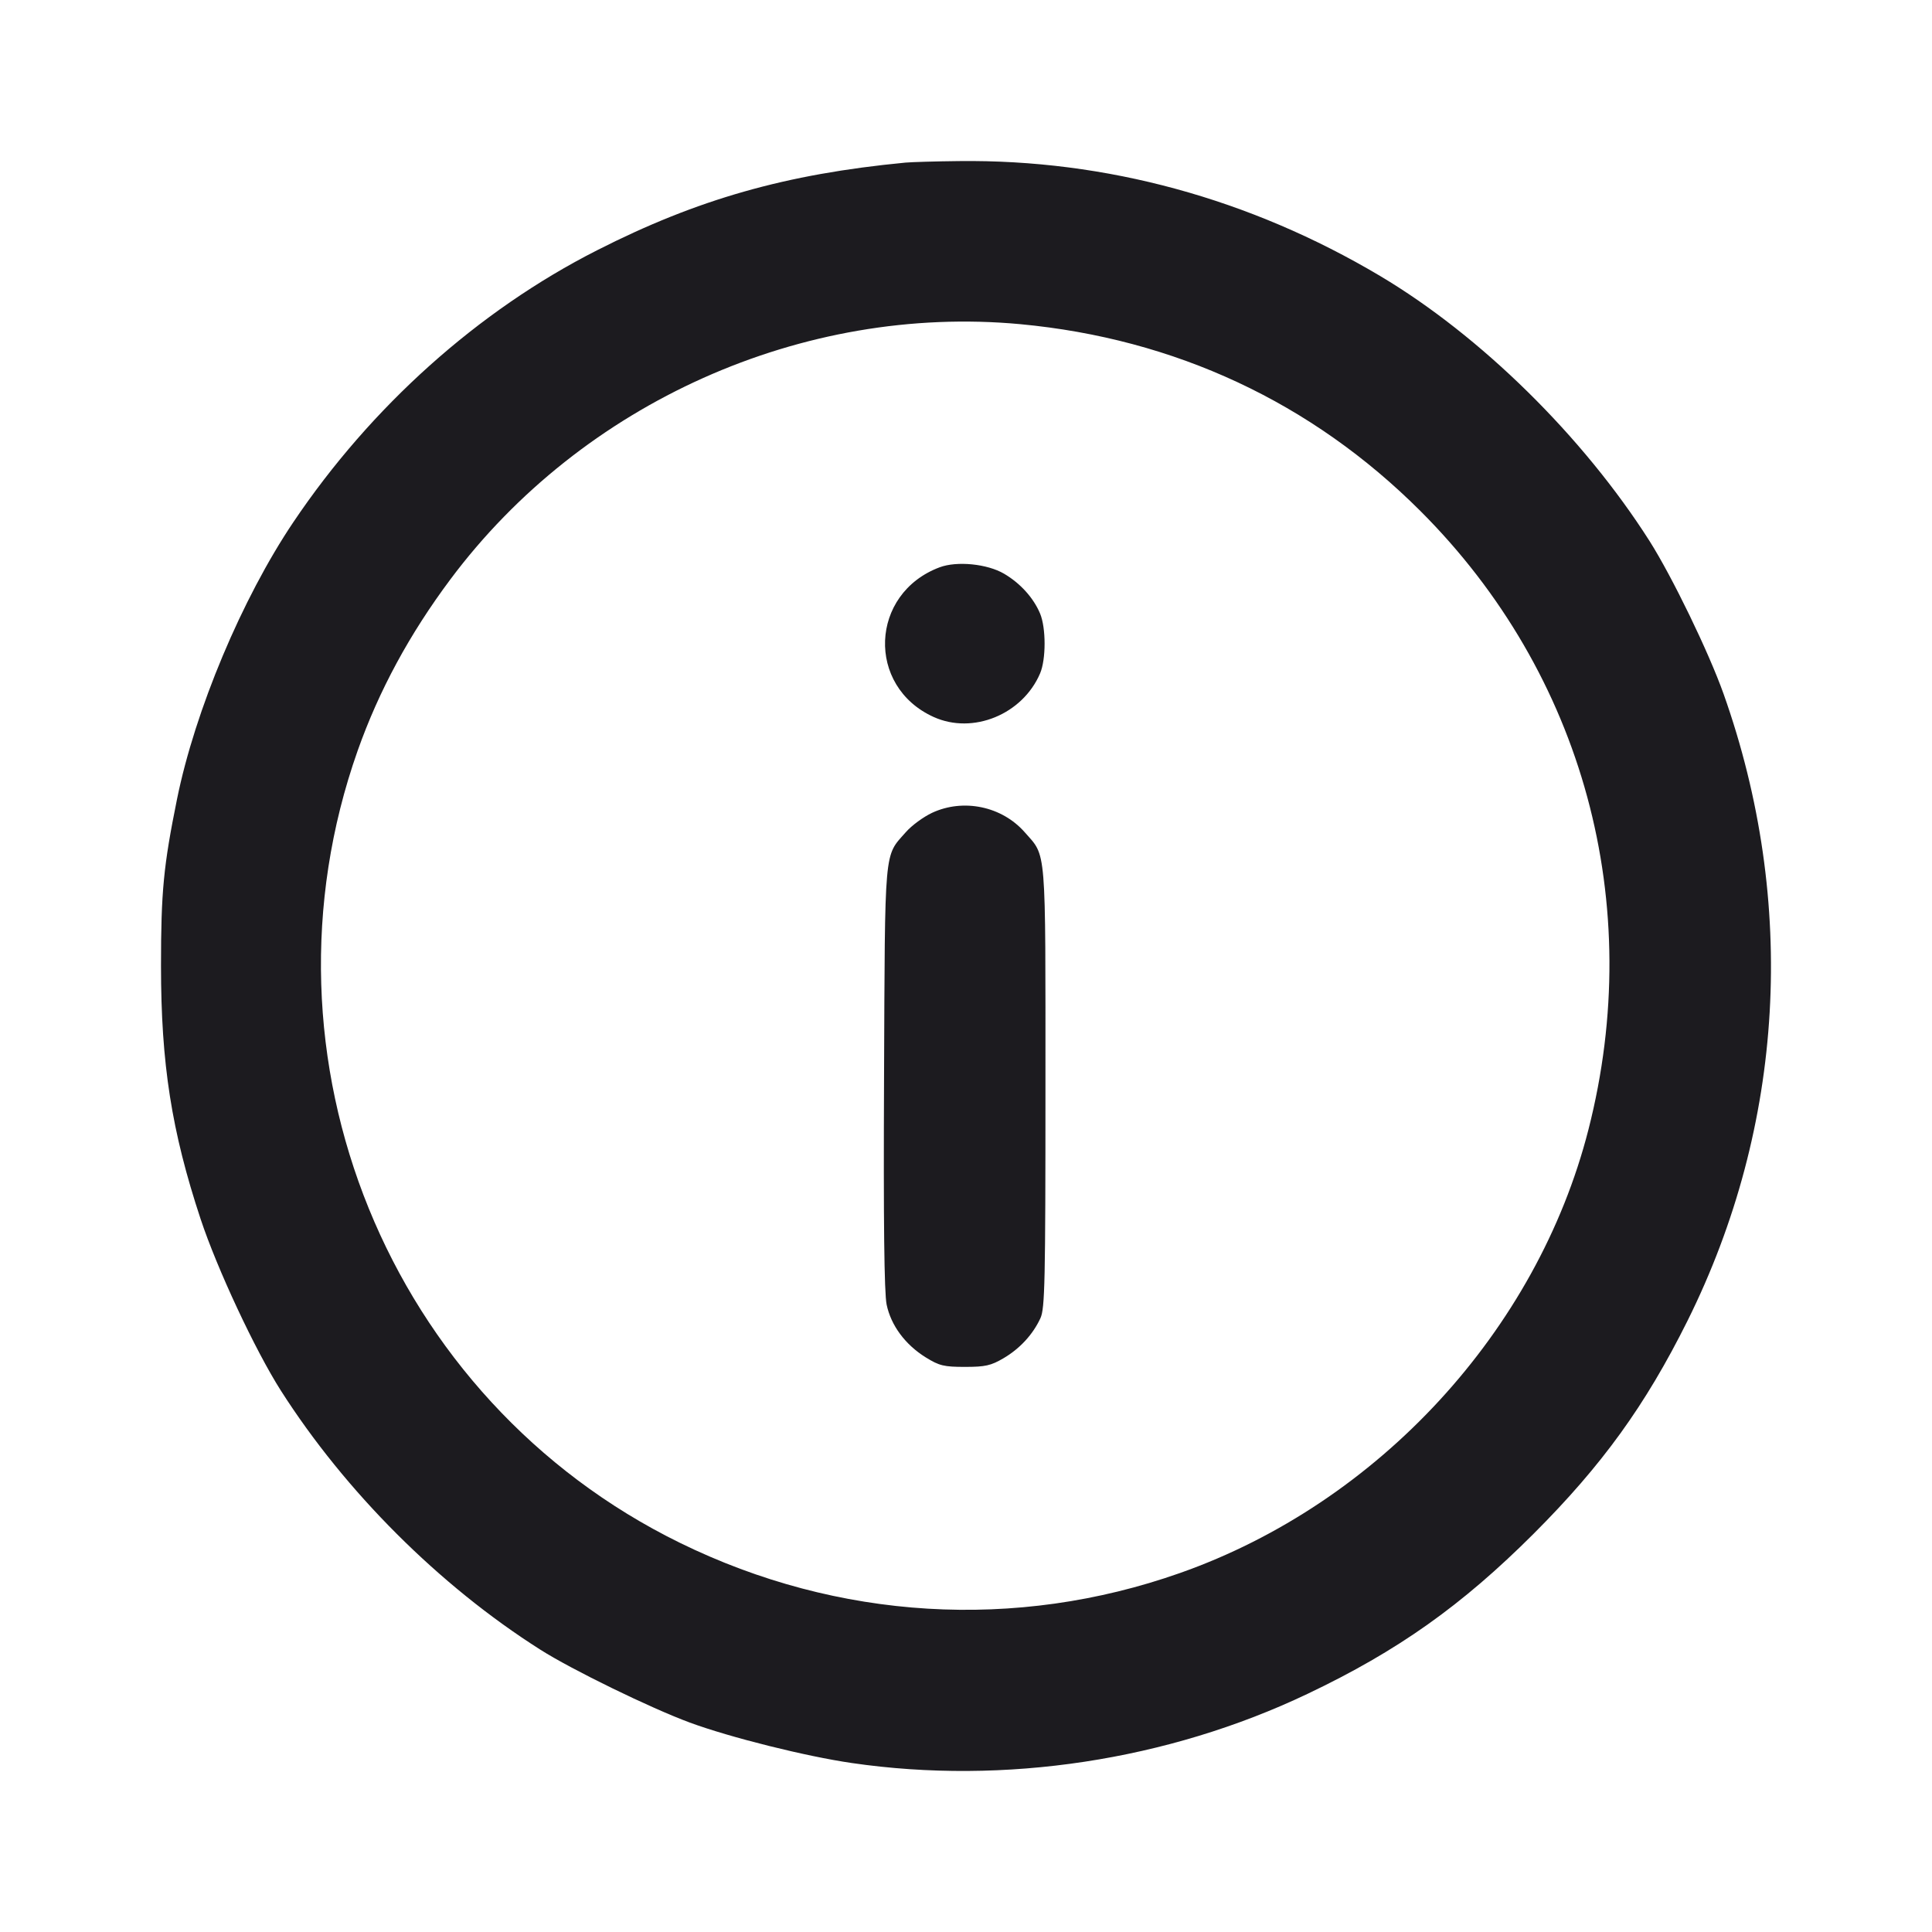 <svg width="24" height="24" viewBox="0 0 24 24" fill="none" xmlns="http://www.w3.org/2000/svg">
<path fill-rule="evenodd" clip-rule="evenodd" d="M11.247 2.02C9.765 2.162 8.663 2.475 7.415 3.11C5.938 3.86 4.609 5.051 3.643 6.488C3.006 7.435 2.423 8.824 2.199 9.927C2.031 10.756 2 11.078 2 11.998C2 13.215 2.131 14.051 2.492 15.143C2.698 15.764 3.17 16.773 3.488 17.273C4.29 18.53 5.455 19.695 6.711 20.492C7.102 20.741 8.083 21.219 8.568 21.398C9.073 21.584 10.011 21.818 10.582 21.901C12.478 22.177 14.506 21.869 16.244 21.041C17.364 20.508 18.158 19.945 19.051 19.053C19.902 18.202 20.439 17.459 20.962 16.409C22.169 13.983 22.329 11.207 21.411 8.62C21.226 8.1 20.773 7.166 20.492 6.722C19.665 5.422 18.393 4.171 17.144 3.428C15.529 2.468 13.738 1.979 11.912 2.001C11.622 2.004 11.322 2.013 11.247 2.02ZM12.675 4.027C14.598 4.207 16.294 4.998 17.645 6.348C19.672 8.373 20.448 11.232 19.732 14.033C19.094 16.531 17.122 18.672 14.66 19.54C12.619 20.26 10.409 20.127 8.449 19.167C4.824 17.391 3.095 13.143 4.443 9.325C4.707 8.579 5.087 7.877 5.595 7.197C7.235 5.002 9.974 3.776 12.675 4.027ZM11.673 7.047C10.804 7.372 10.758 8.527 11.599 8.907C12.086 9.127 12.702 8.875 12.92 8.366C12.995 8.191 12.995 7.8 12.92 7.621C12.838 7.426 12.674 7.245 12.473 7.127C12.263 7.004 11.888 6.967 11.673 7.047ZM11.579 10.097C11.472 10.147 11.324 10.255 11.252 10.338C10.98 10.647 10.994 10.489 10.982 13.382C10.974 15.187 10.984 16.062 11.014 16.206C11.068 16.465 11.245 16.704 11.5 16.862C11.668 16.966 11.726 16.98 11.987 16.98C12.239 16.98 12.31 16.964 12.465 16.873C12.67 16.753 12.832 16.576 12.925 16.374C12.98 16.253 12.987 15.925 12.987 13.502C12.987 10.472 13.002 10.649 12.729 10.338C12.446 10.016 11.968 9.916 11.579 10.097Z" fill="#1C1B1F"/>
</svg>
